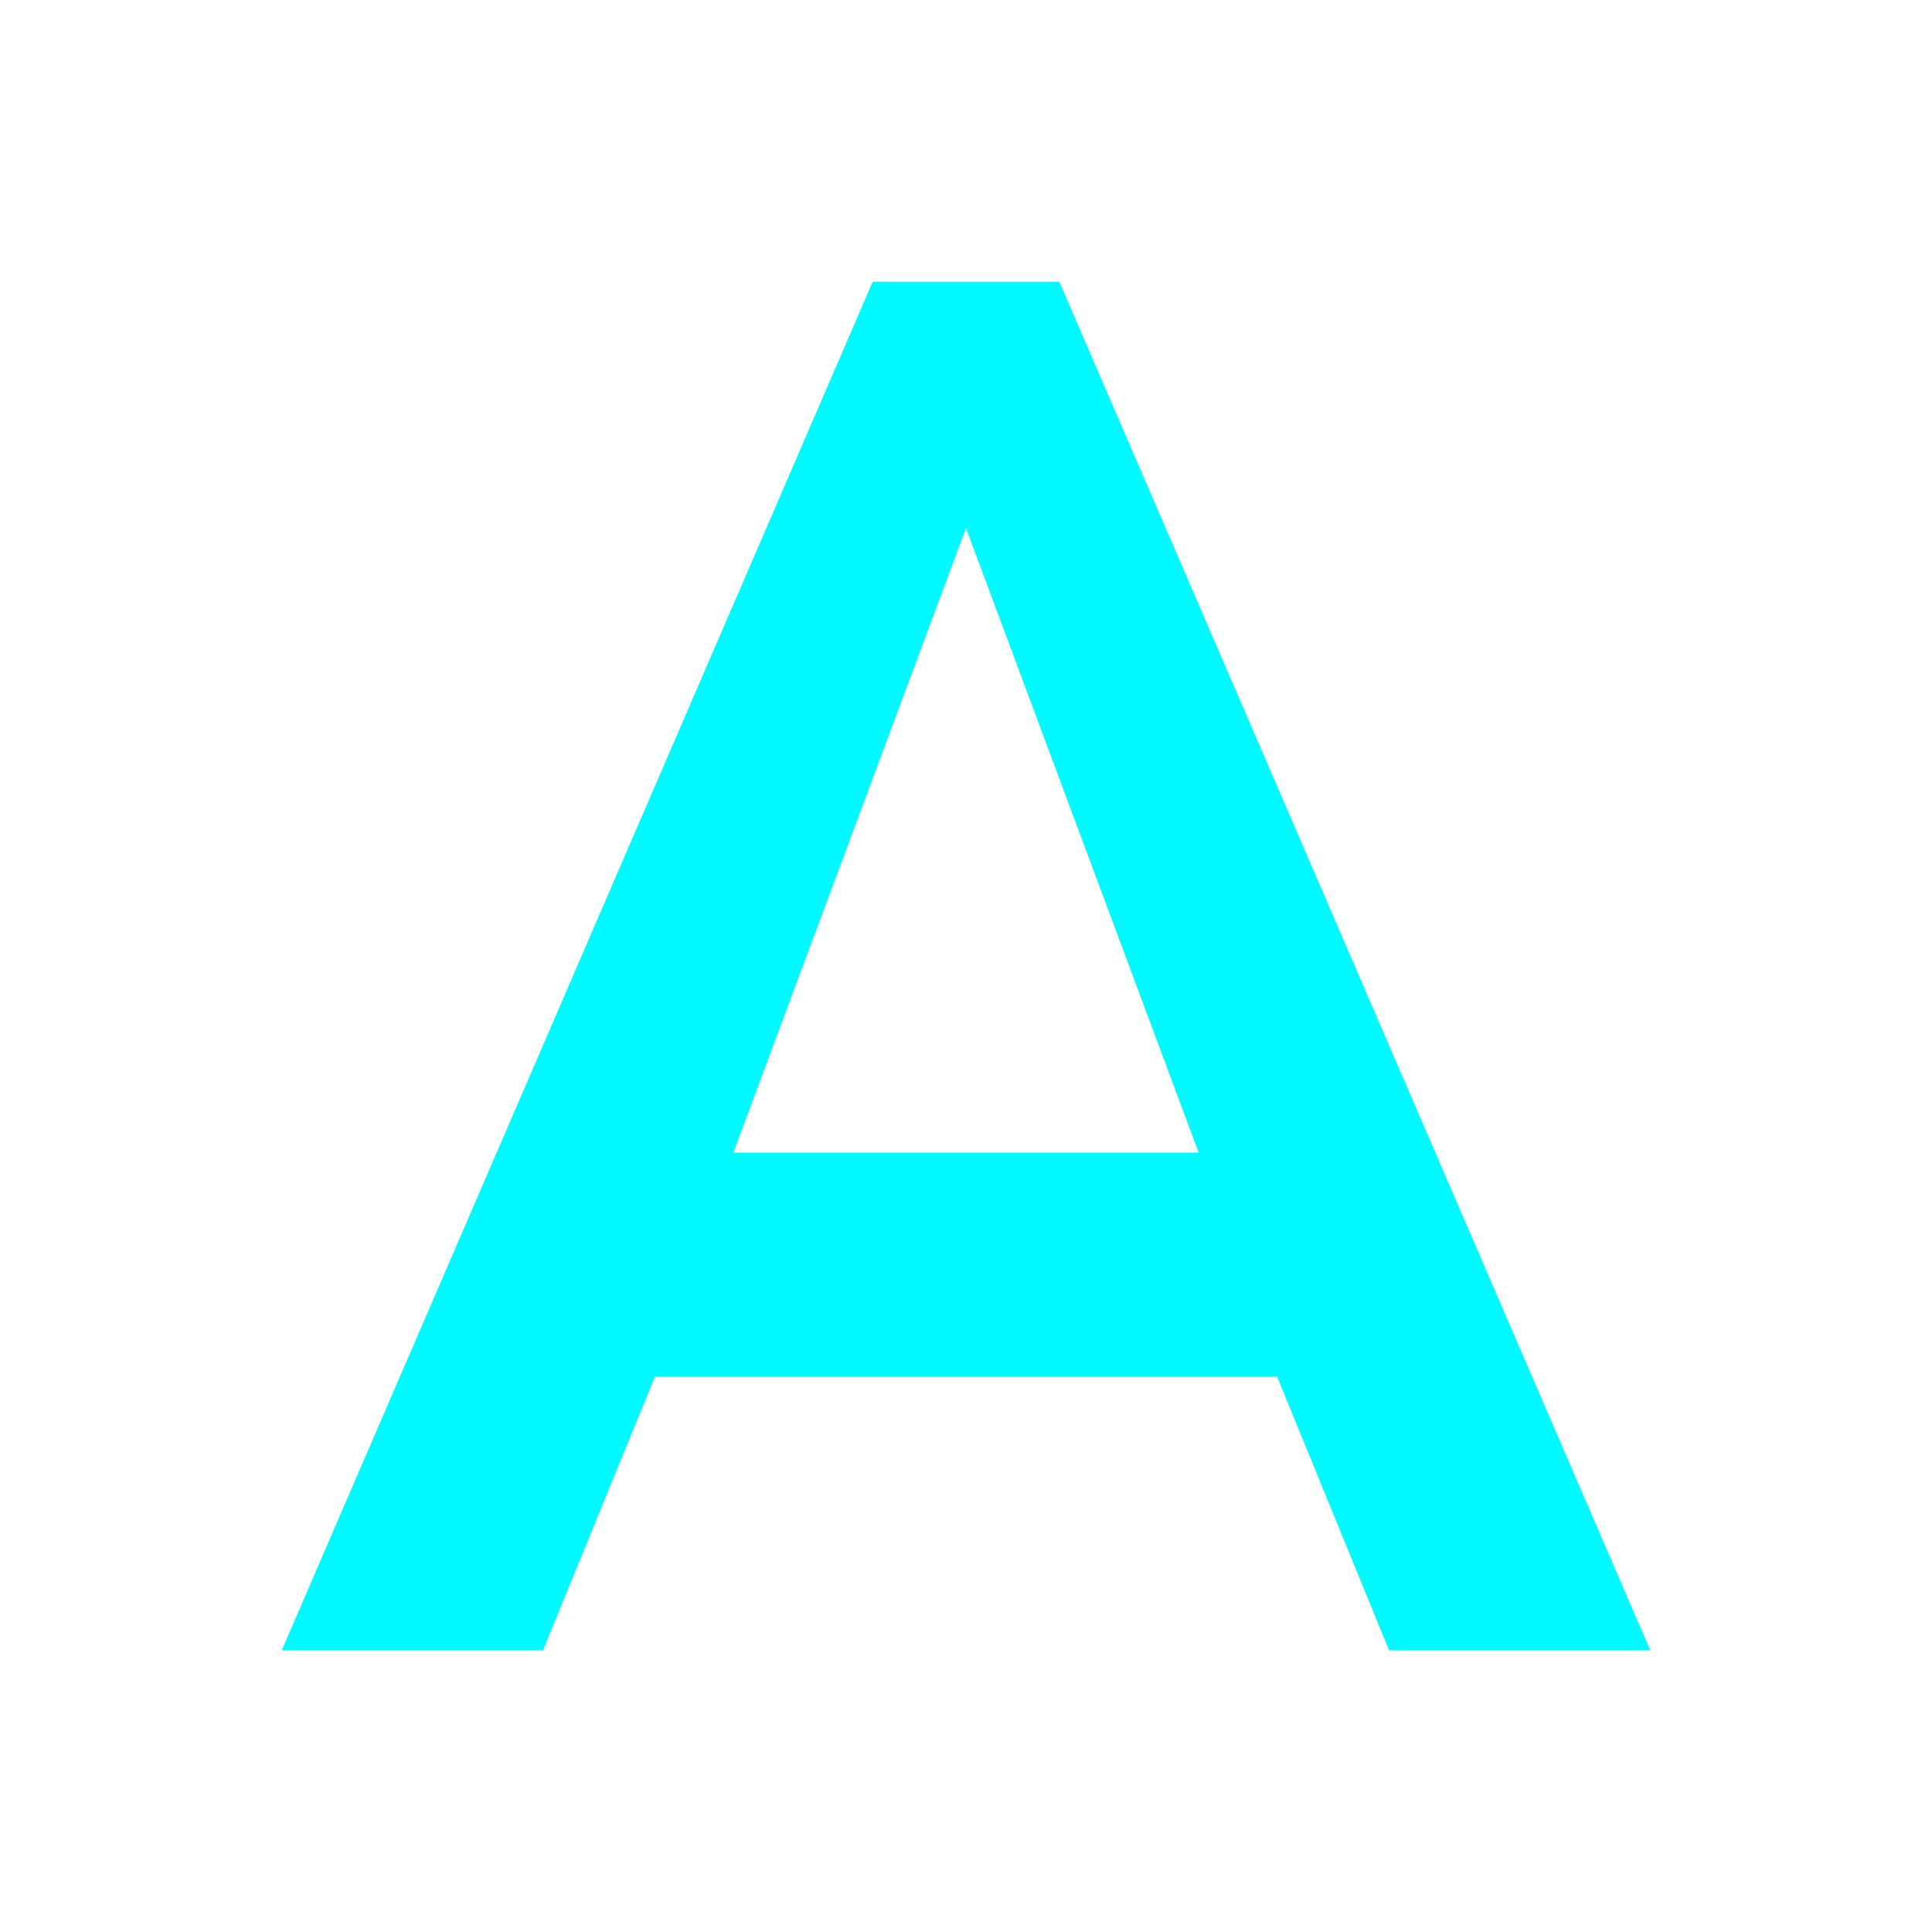 <svg fill="#00faff" height="48" version="1.1" viewBox="0 0 48 48" width="48" xmlns="http://www.w3.org/2000/svg"><path d="M21.682 7L7 41l6.49 0 2.783-6.801 15.455 0L34.51 41 41 41 26.318 7 21.682 7ZM24 13.121l5.78 15.515-11.561 0L24 13.121Z"/></svg>